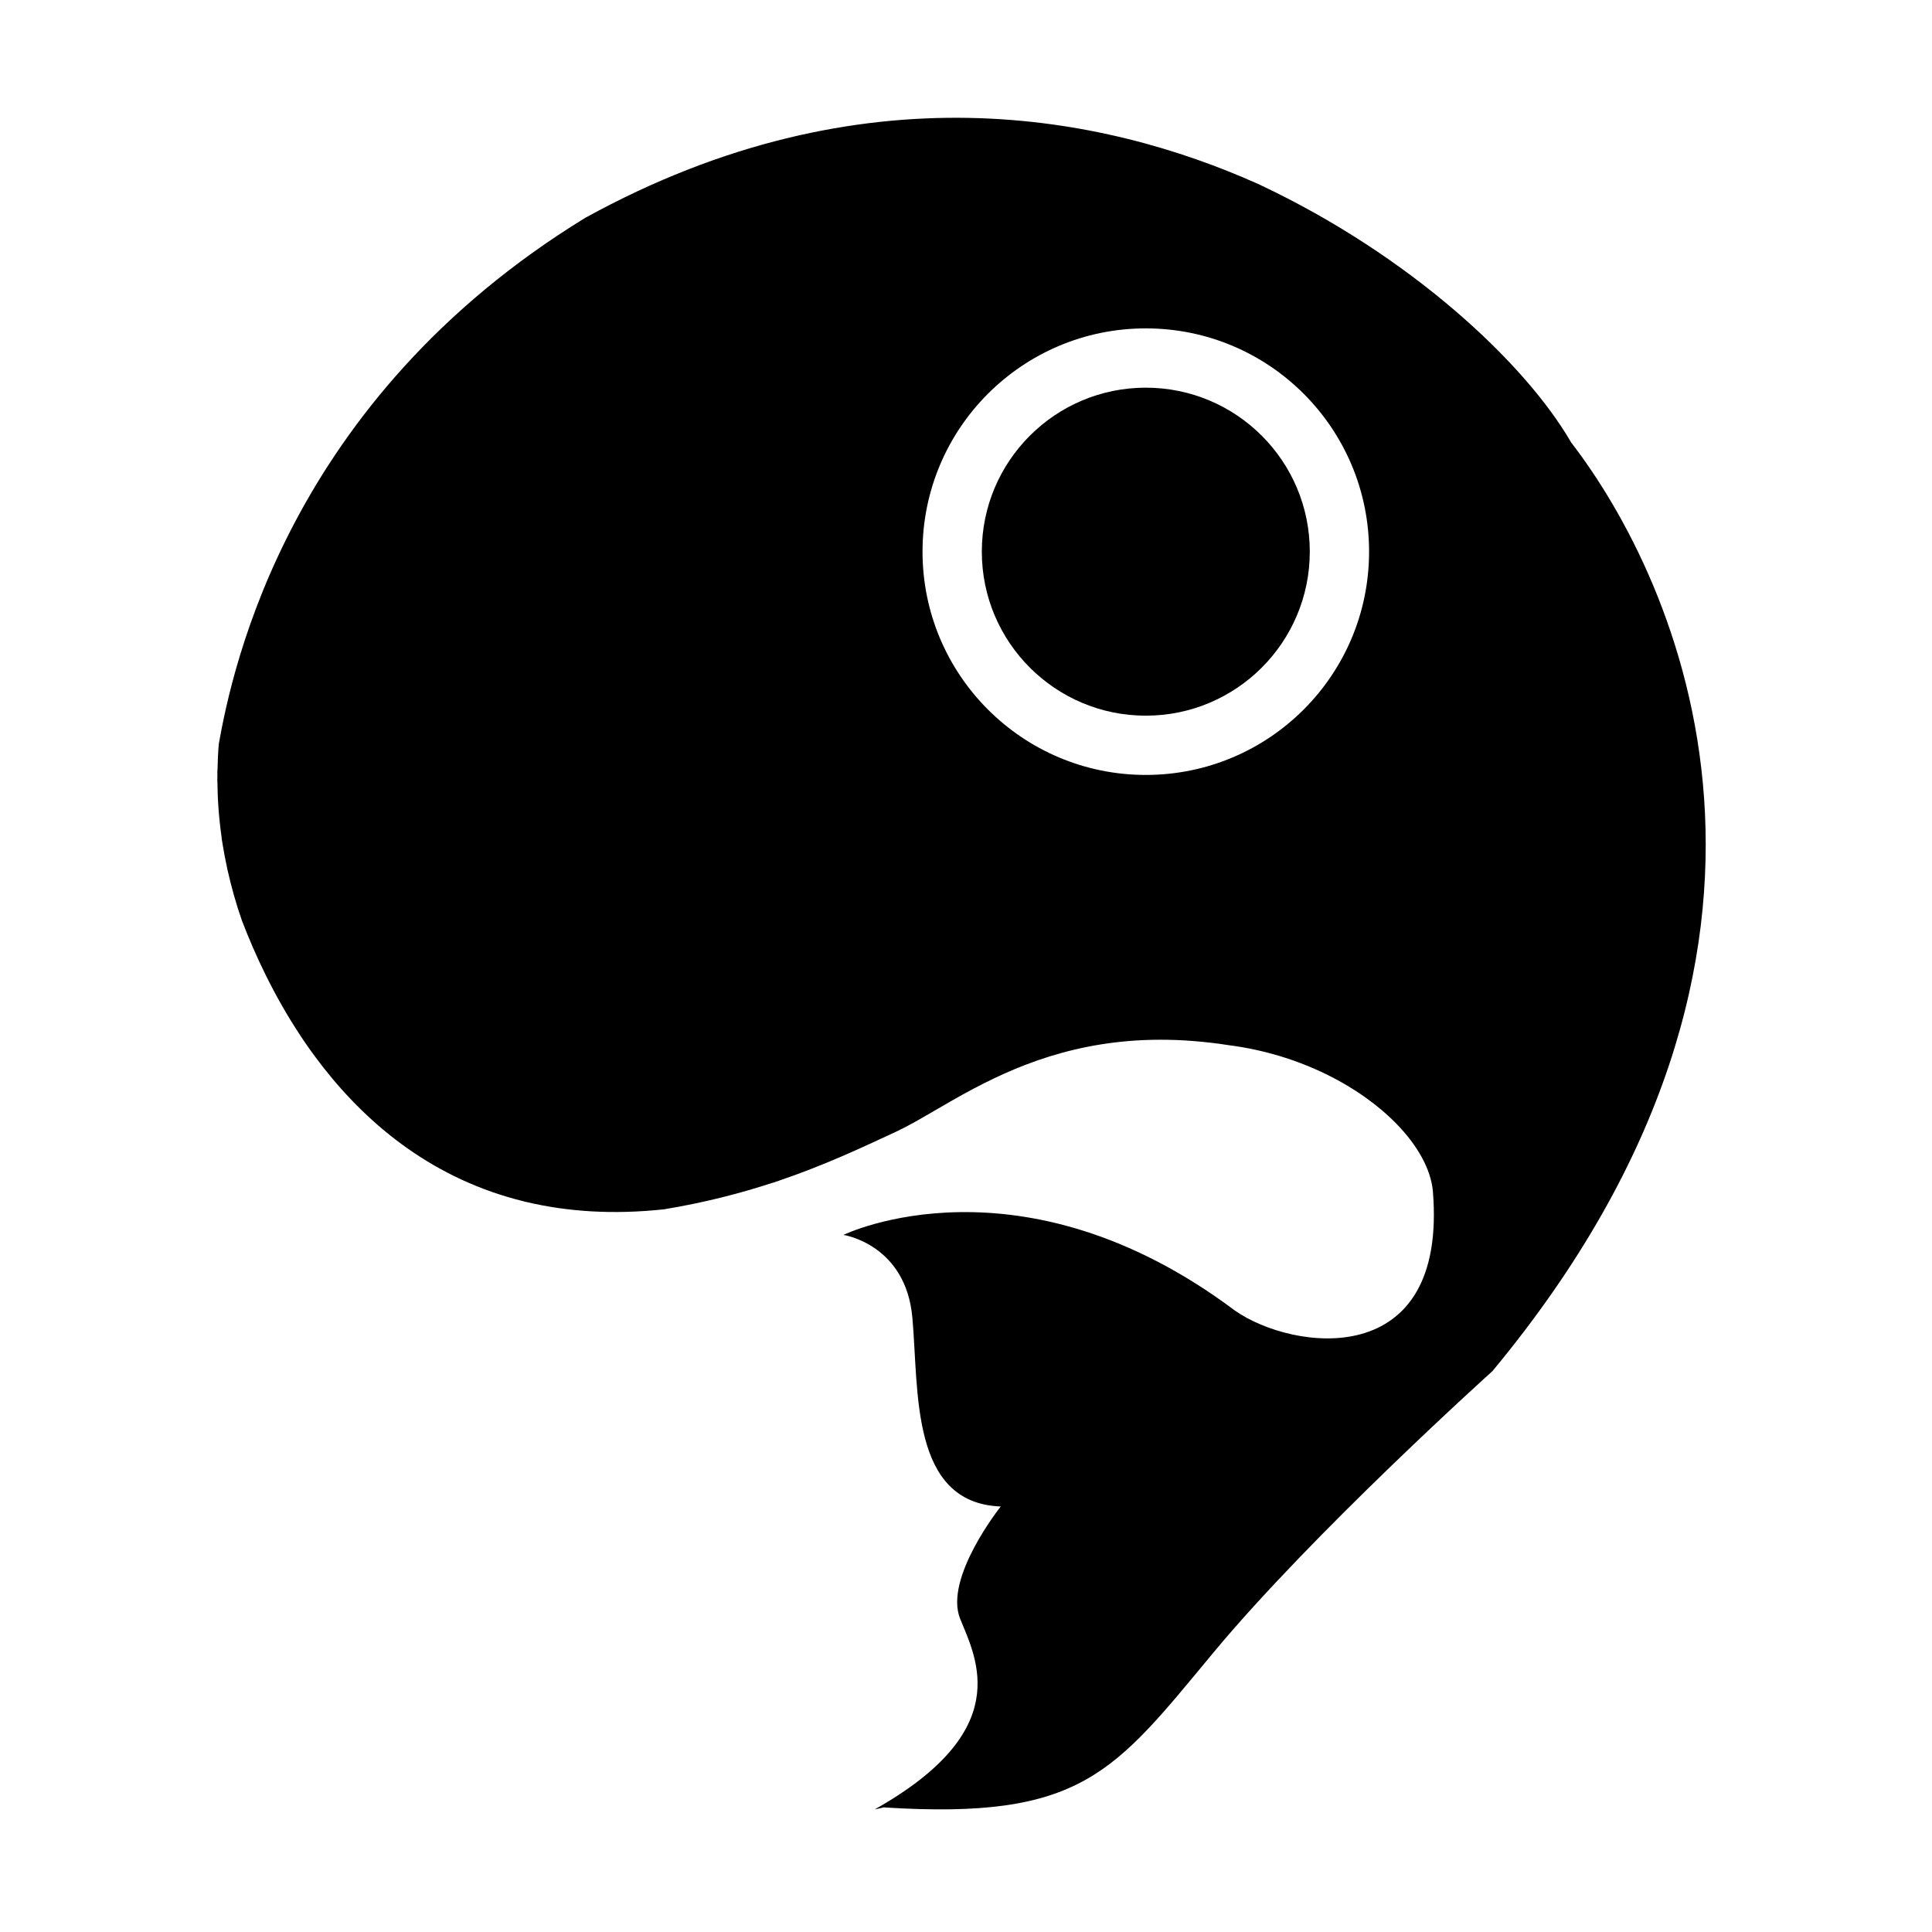 <?xml version="1.0" standalone="no"?>
<!DOCTYPE svg PUBLIC "-//W3C//DTD SVG 1.1//EN" "http://www.w3.org/Graphics/SVG/1.1/DTD/svg11.dtd">
<svg xmlns="http://www.w3.org/2000/svg" xmlns:xlink="http://www.w3.org/1999/xlink" width="64" height="64" class="icon" p-id="2677" style="" t="1552486016531" version="1.1" viewBox="0 0 1024 1024">
    <defs>
        <style type="text/css"/>
    </defs>
    <path d="M607.285 205.477c-47.983 0-86.901 38.899-86.901 86.916 0 47.996 38.918 86.923 86.901 86.93 48.01 0 86.93-38.933 86.93-86.93C694.215 244.383 655.296 205.477 607.285 205.477z" p-id="2678"/>
    <path d="M832.778 234.569c-24.415-42.265-85.292-99.061-165.004-136.627-0.319-0.166-0.638-0.299-0.958-0.451l-0.639-0.277c-80.114-35.728-208.489-62.966-356.018 18.266-157.175 96.34-186.906 238.137-194.18 278.728-0.389 4.282-0.597 9.042-0.701 14.005-0.028-0.029-0.048-0.056-0.077-0.084-0.02 1.027 0.029 2.18 0.021 3.234-0.007 0.985-0.055 1.887-0.049 2.894 0.014 0.062 0.056 0.132 0.07 0.194 0.07 9.029 0.715 18.918 2.263 29.62-0.035-0.029-0.07-0.056-0.097-0.084 0.09 0.631 0.229 1.299 0.326 1.936 0.09 0.57 0.194 1.152 0.284 1.728 0.624 3.865 1.374 7.821 2.248 11.86 0.112 0.527 0.174 1.02 0.292 1.555 0.013 0.02 0.041 0.041 0.055 0.062 1.929 8.641 4.386 17.6 7.647 26.885 6.982 18.21 16.933 39.669 30.882 60.766l0.152 0.264c3.463 5.226 7.19 10.41 11.153 15.517l-0.007 0.042c0.208 0.271 0.43 0.535 0.645 0.805 0.09 0.118 0.174 0.243 0.27 0.361l0-0.014c24.644 31.389 59.017 59.448 106.389 71.016 0.007 0.013 0.013 0.02 0.013 0.034 0.23 0.056 0.473 0.097 0.695 0.153 0.18 0.042 0.347 0.097 0.527 0.139 0-0.007 0-0.014-0.007-0.028 21.604 5.122 45.859 6.836 73.126 3.872 21.916-3.651 40.626-8.55 57.386-14.047 0.007 0.014 0.013 0.028 0.02 0.042 0.666-0.216 1.29-0.444 1.942-0.666 0.444-0.145 0.923-0.284 1.361-0.43-0.007-0.007-0.014-0.021-0.014-0.028 23.762-8.037 43.485-17.294 62.293-26.052 11.187-5.233 24.428-13.983 40.737-22.639 0.021-0.013 0.042-0.02 0.062-0.035 1.985-1.048 4.032-2.096 6.107-3.136 27.191-13.644 62.522-25.886 110.116-22.208 6.17 0.479 12.513 1.174 19.113 2.221 37.573 4.817 69.635 21.881 88.942 41.687 11.236 11.535 18.154 23.984 19.279 35.498 8.036 96.556-74.548 84.827-104.932 63.465-113.496-85.055-206.248-40.667-207.421-40.099-0.021 0.007-0.035 0.007-0.055 0.014l0.02 0c0 0.007-0.02 0.013-0.02 0.013 0.02 0 0.041 0 0.061 0 0.666 0.097 32.979 5.316 36.471 43.735 3.511 38.809-1.277 98.388 46.858 100.198 0 0-30.299 37.913-21.5 59.573 8.856 21.666 28.718 59.309-45.289 100.961 0 0 1.798-0.334 4.789-1.048 105.078 6.704 121.866-18.397 174.554-81.856 52.938-63.792 148.043-149.375 148.043-149.375C978.766 500.687 888.492 306.801 832.778 234.569zM607.285 410.733c-65.333-0.006-118.326-52.987-118.326-118.34 0-65.374 52.993-118.346 118.326-118.346 65.388-0.007 118.354 52.986 118.354 118.346C725.639 357.74 672.674 410.733 607.285 410.733z" p-id="2679"/>
</svg>
